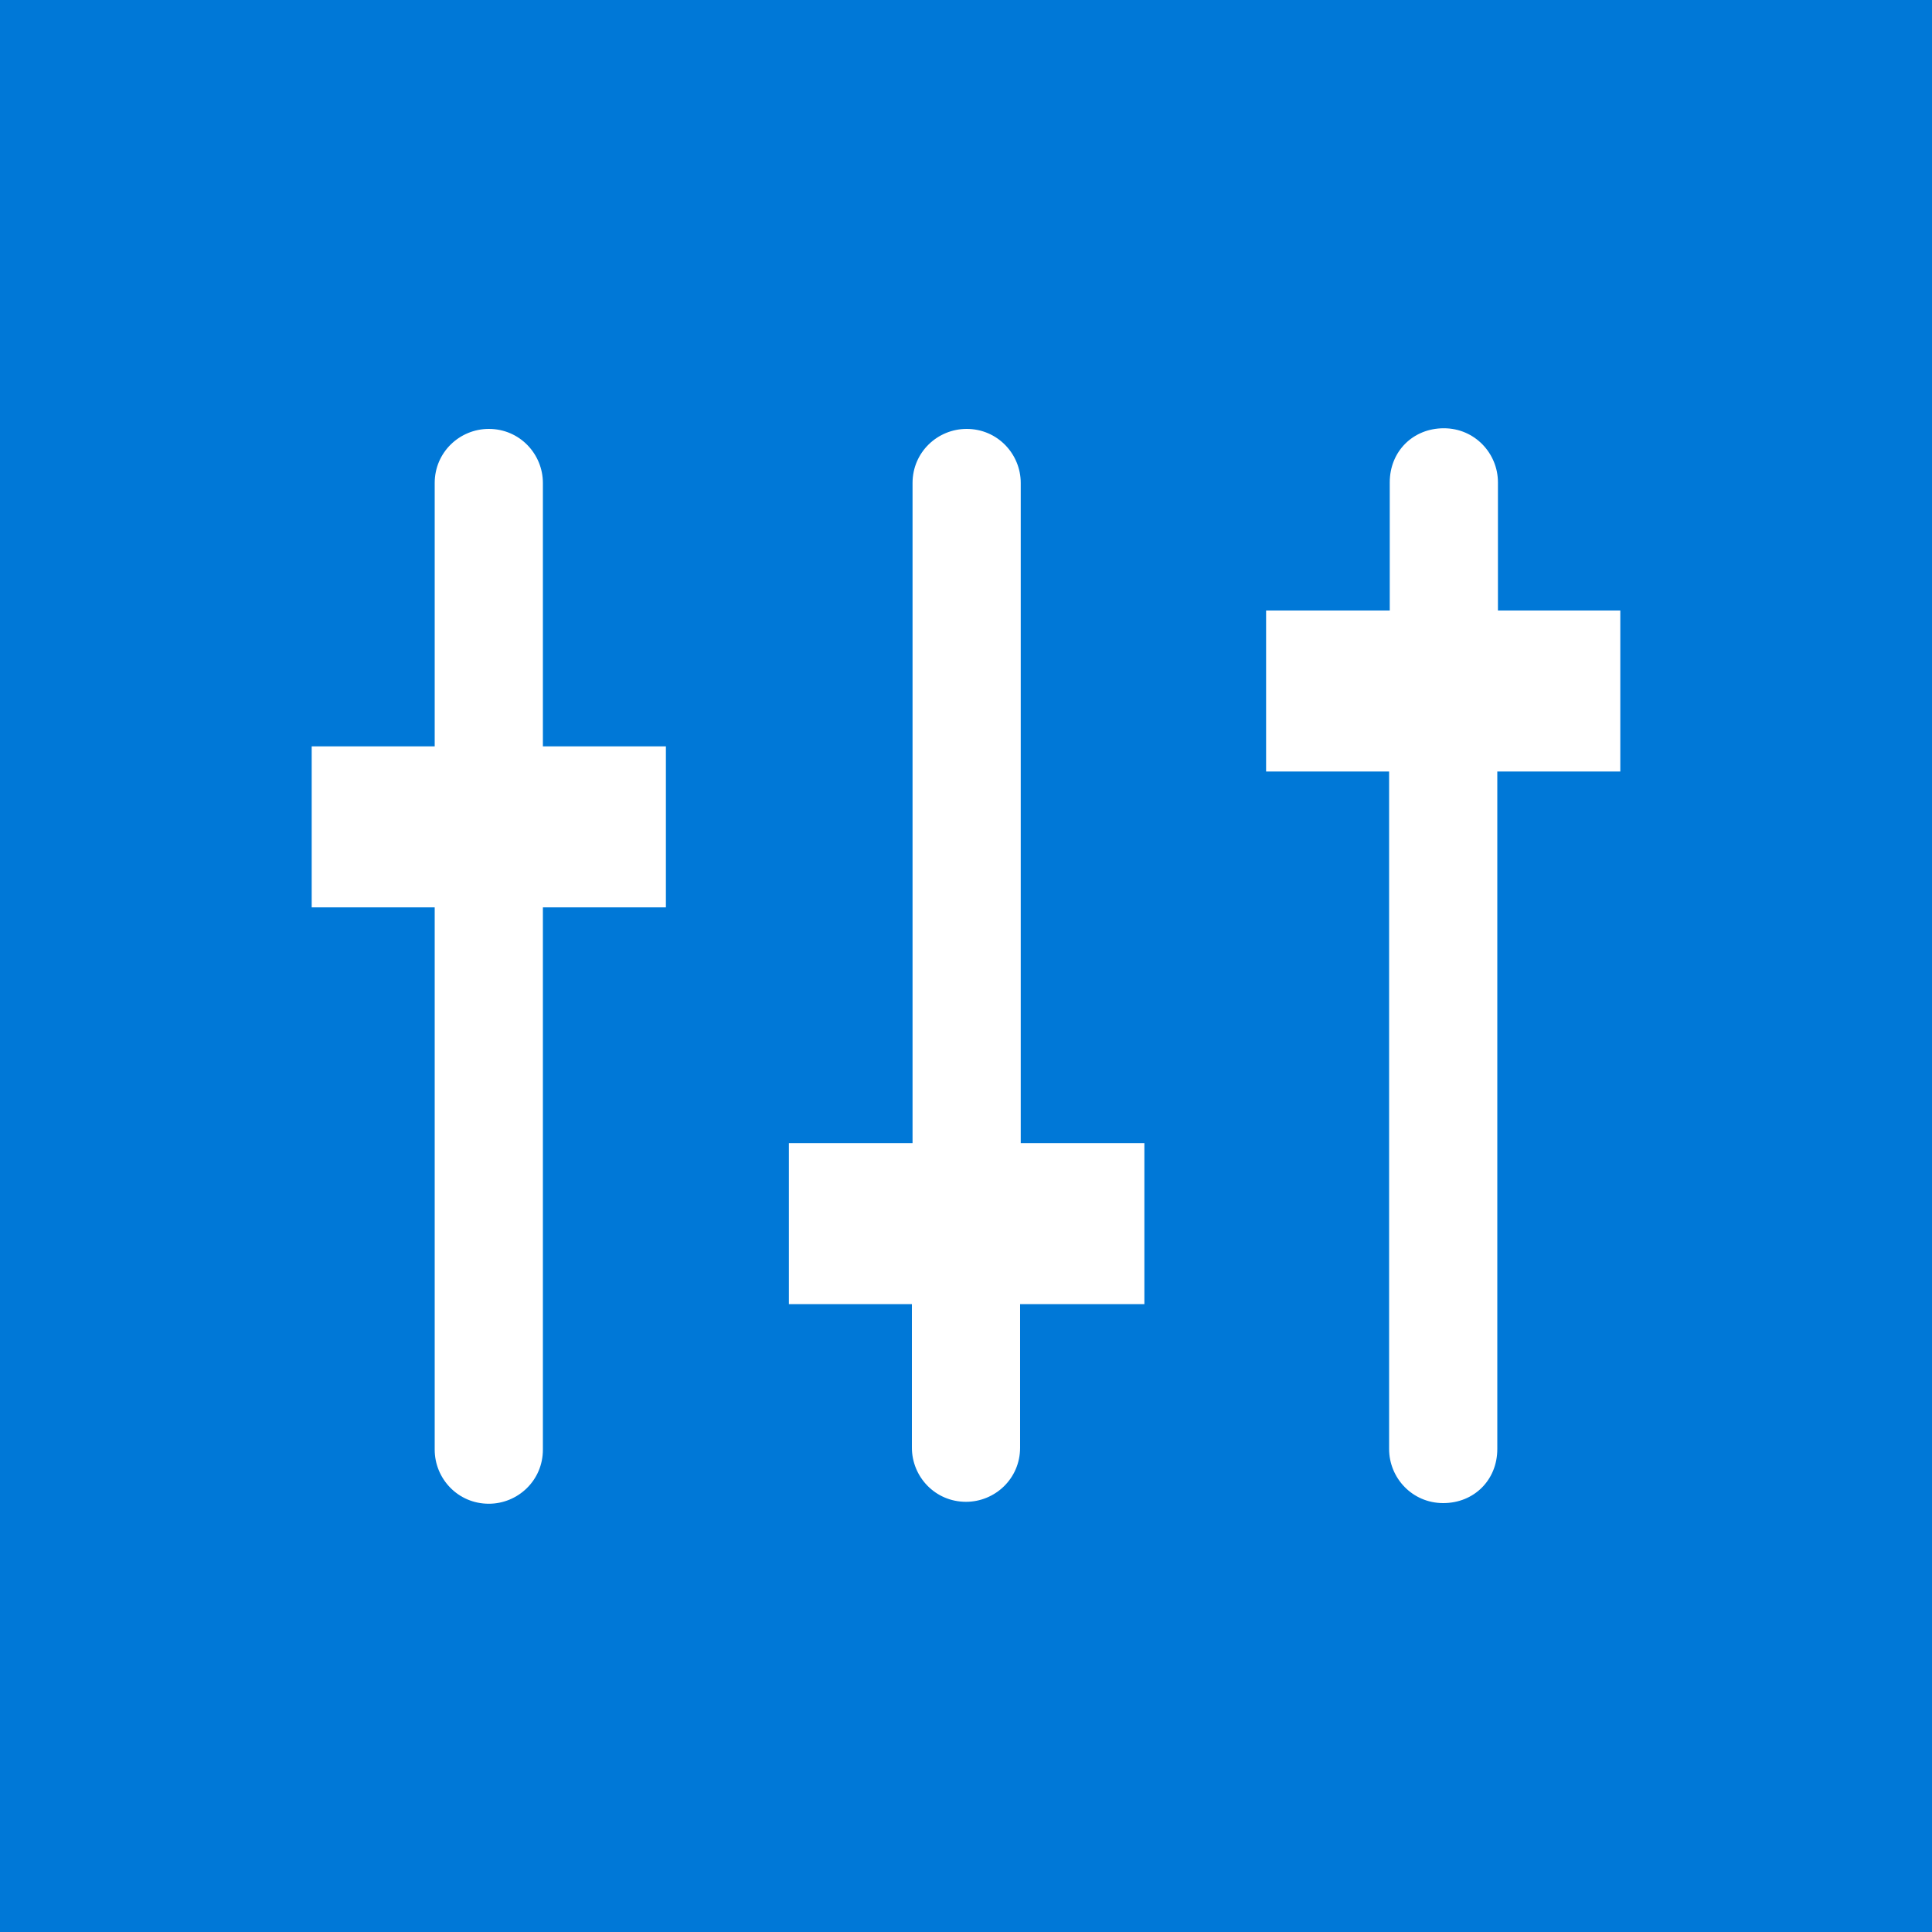 <?xml version="1.0" encoding="utf-8"?>
<!-- Generator: Adobe Illustrator 19.0.1, SVG Export Plug-In . SVG Version: 6.00 Build 0)  -->
<svg version="1.1" xmlns="http://www.w3.org/2000/svg" xmlns:xlink="http://www.w3.org/1999/xlink" x="0px" y="0px"
	 viewBox="-169 13 300 300" style="enable-background:new -169 13 300 300;" xml:space="preserve">
<style type="text/css">
	.st0{fill:#0078D7;}
	.st1{fill:#FFFFFF;}
</style>
<g id="BG">
	<rect x="-169" y="13" class="st0" width="300" height="300"/>
</g>
<g id="ICON">
	<g>
		<path class="st1" d="M-9.2,190.5L-9.2,190.5h-0.2h-1.1V88c0-4.5-3.6-8.4-8.4-8.4c-4.5,0-8.4,3.6-8.4,8.4v102.5h-0.2h-0.9h-0.2l0,0
			c-5.9,0-11.8,0-17.9,0v21v4h18.9h0.2v22.3c0,4.5,3.6,8.4,8.4,8.4c4.5,0,8.4-3.6,8.4-8.4v-22.3H8.7v-4v-21
			C2.8,190.5-3.3,190.5-9.2,190.5z"/>
		<path class="st1" d="M-84.7,128.9c0-1,0-40.9,0-40.9c0-4.5-3.6-8.4-8.4-8.4c-4.5,0-8.4,3.6-8.4,8.4v40.9h-0.2h-18.9l0,0l0,0v21v4
			l0,0h18.9h0.2v84.2c0,4.5,3.6,8.4,8.4,8.4c4.5,0,8.4-3.6,8.4-8.4v-84.2h19.1l0,0v-25H-84.7z"/>
		<path class="st1" d="M82.6,107.8H64.8l0,0h-0.2h-1V87.9c0-4.5-3.6-8.4-8.4-8.4s-8.4,3.6-8.4,8.4v19.9h-0.2h-0.8h-0.2l0,0h-18l0,0
			l0,0v21v4l0,0l0,0h19.1V238c0,4.5,3.6,8.4,8.4,8.4s8.4-3.6,8.4-8.4V132.8h19.1C82.6,132.8,82.6,107.8,82.6,107.8z"/>
	</g>
</g>
</svg>
